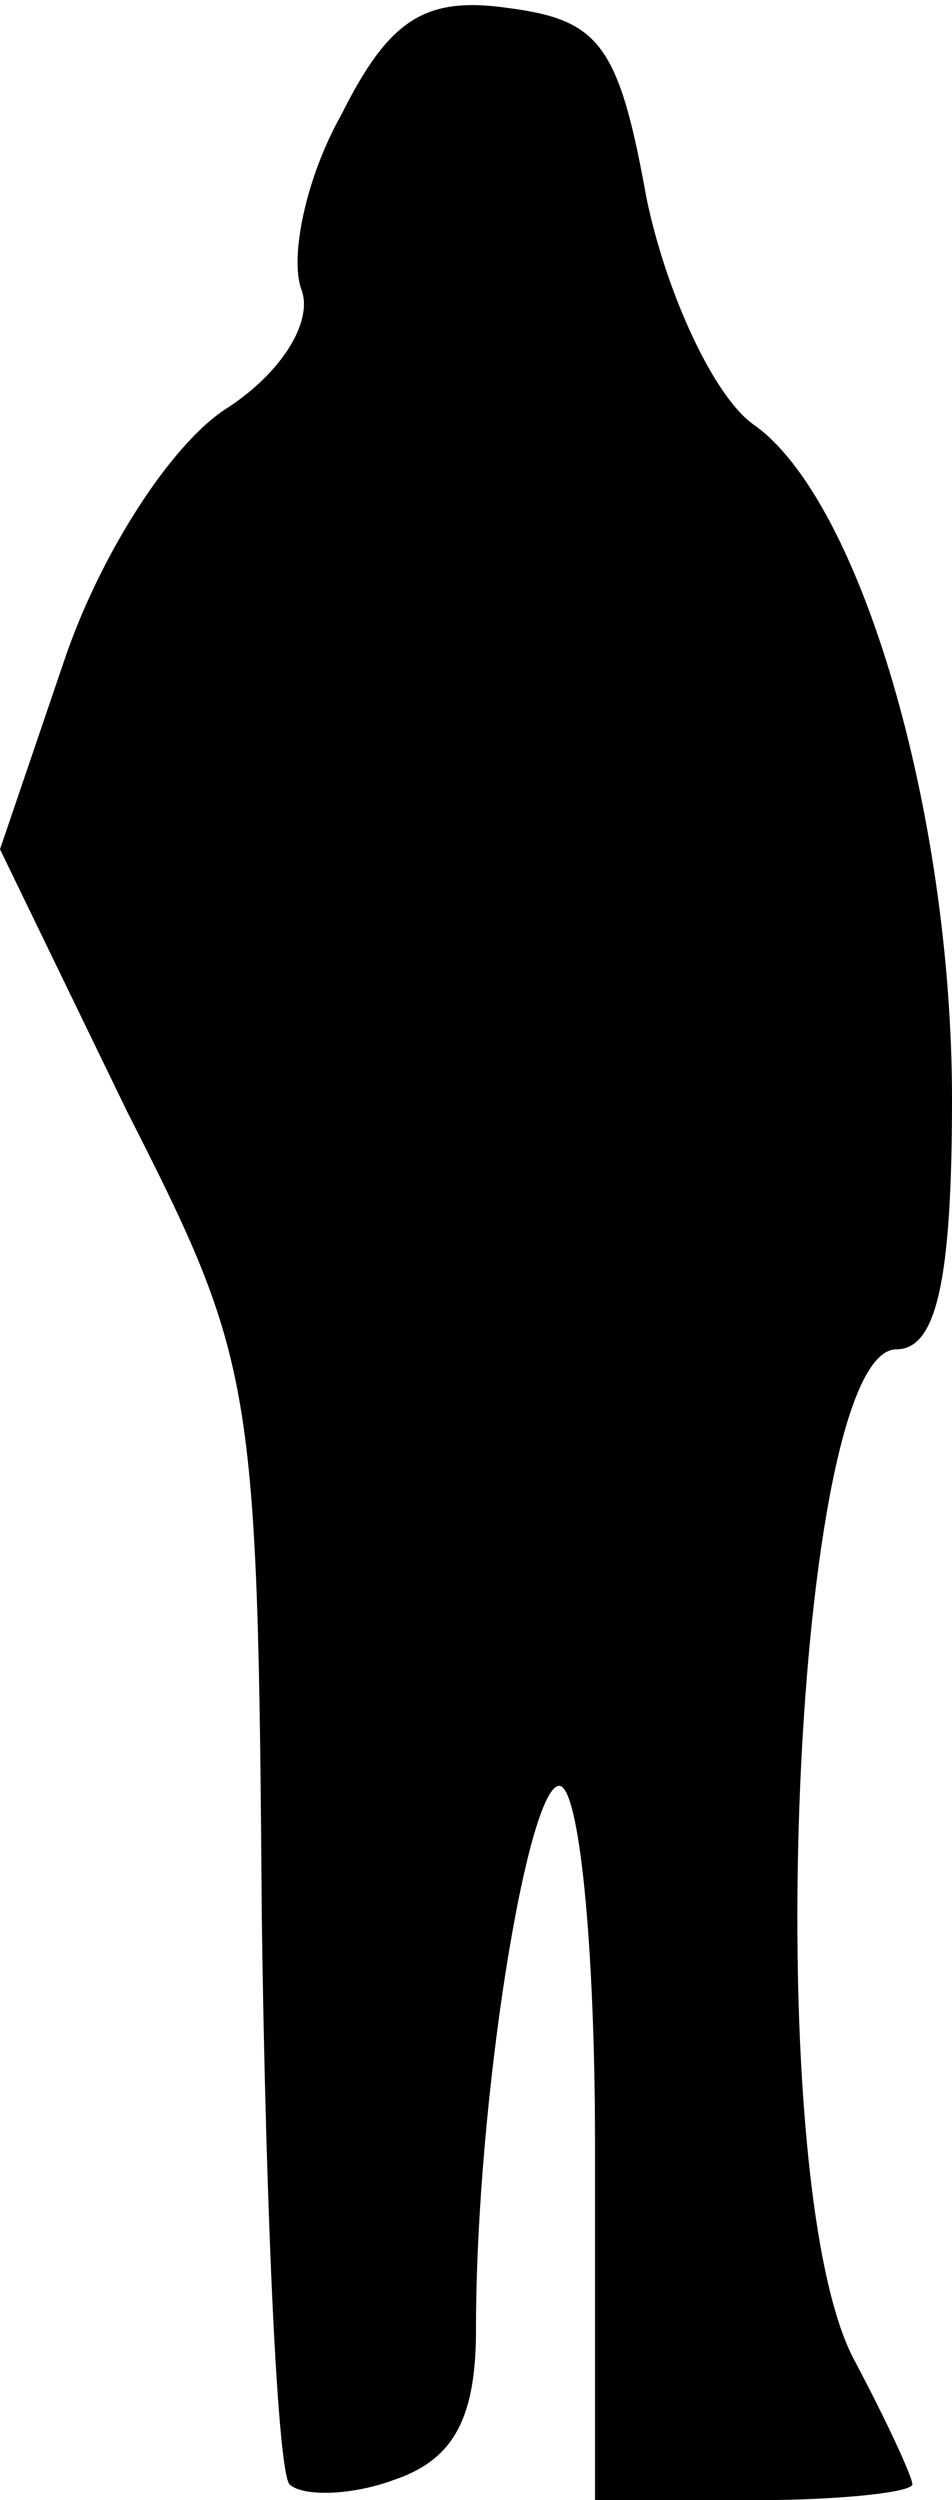 <?xml version="1.0" standalone="no"?>
<!DOCTYPE svg PUBLIC "-//W3C//DTD SVG 20010904//EN"
 "http://www.w3.org/TR/2001/REC-SVG-20010904/DTD/svg10.dtd">
<svg version="1.0" xmlns="http://www.w3.org/2000/svg"
 width="24pt" height="63pt" viewBox="0 0 24 63"
 preserveAspectRatio="xMidYMid meet">
<g transform="translate(0,63) scale(0.1,-0.1)"
fill="#000000" stroke="none">
<path fill="#000000" stroke="none" d="M86 601 c-9 -16 -13 -36 -10 -44 3 -8
-5 -21 -19 -30 -14 -9 -32 -37 -41 -64 l-16 -47 32 -66 c32 -63 33 -68 34
-203 1 -75 4 -140 7 -143 3 -3 15 -3 26 1 15 5 21 15 21 38 0 58 13 137 21
137 5 0 9 -40 9 -90 l0 -90 40 0 c22 0 40 2 40 4 0 2 -7 17 -15 32 -24 47 -15
254 11 254 10 0 14 17 14 63 0 72 -23 151 -50 170 -10 7 -22 33 -27 57 -7 39
-12 45 -35 48 -21 3 -30 -3 -42 -27z"/>
</g>
</svg>
